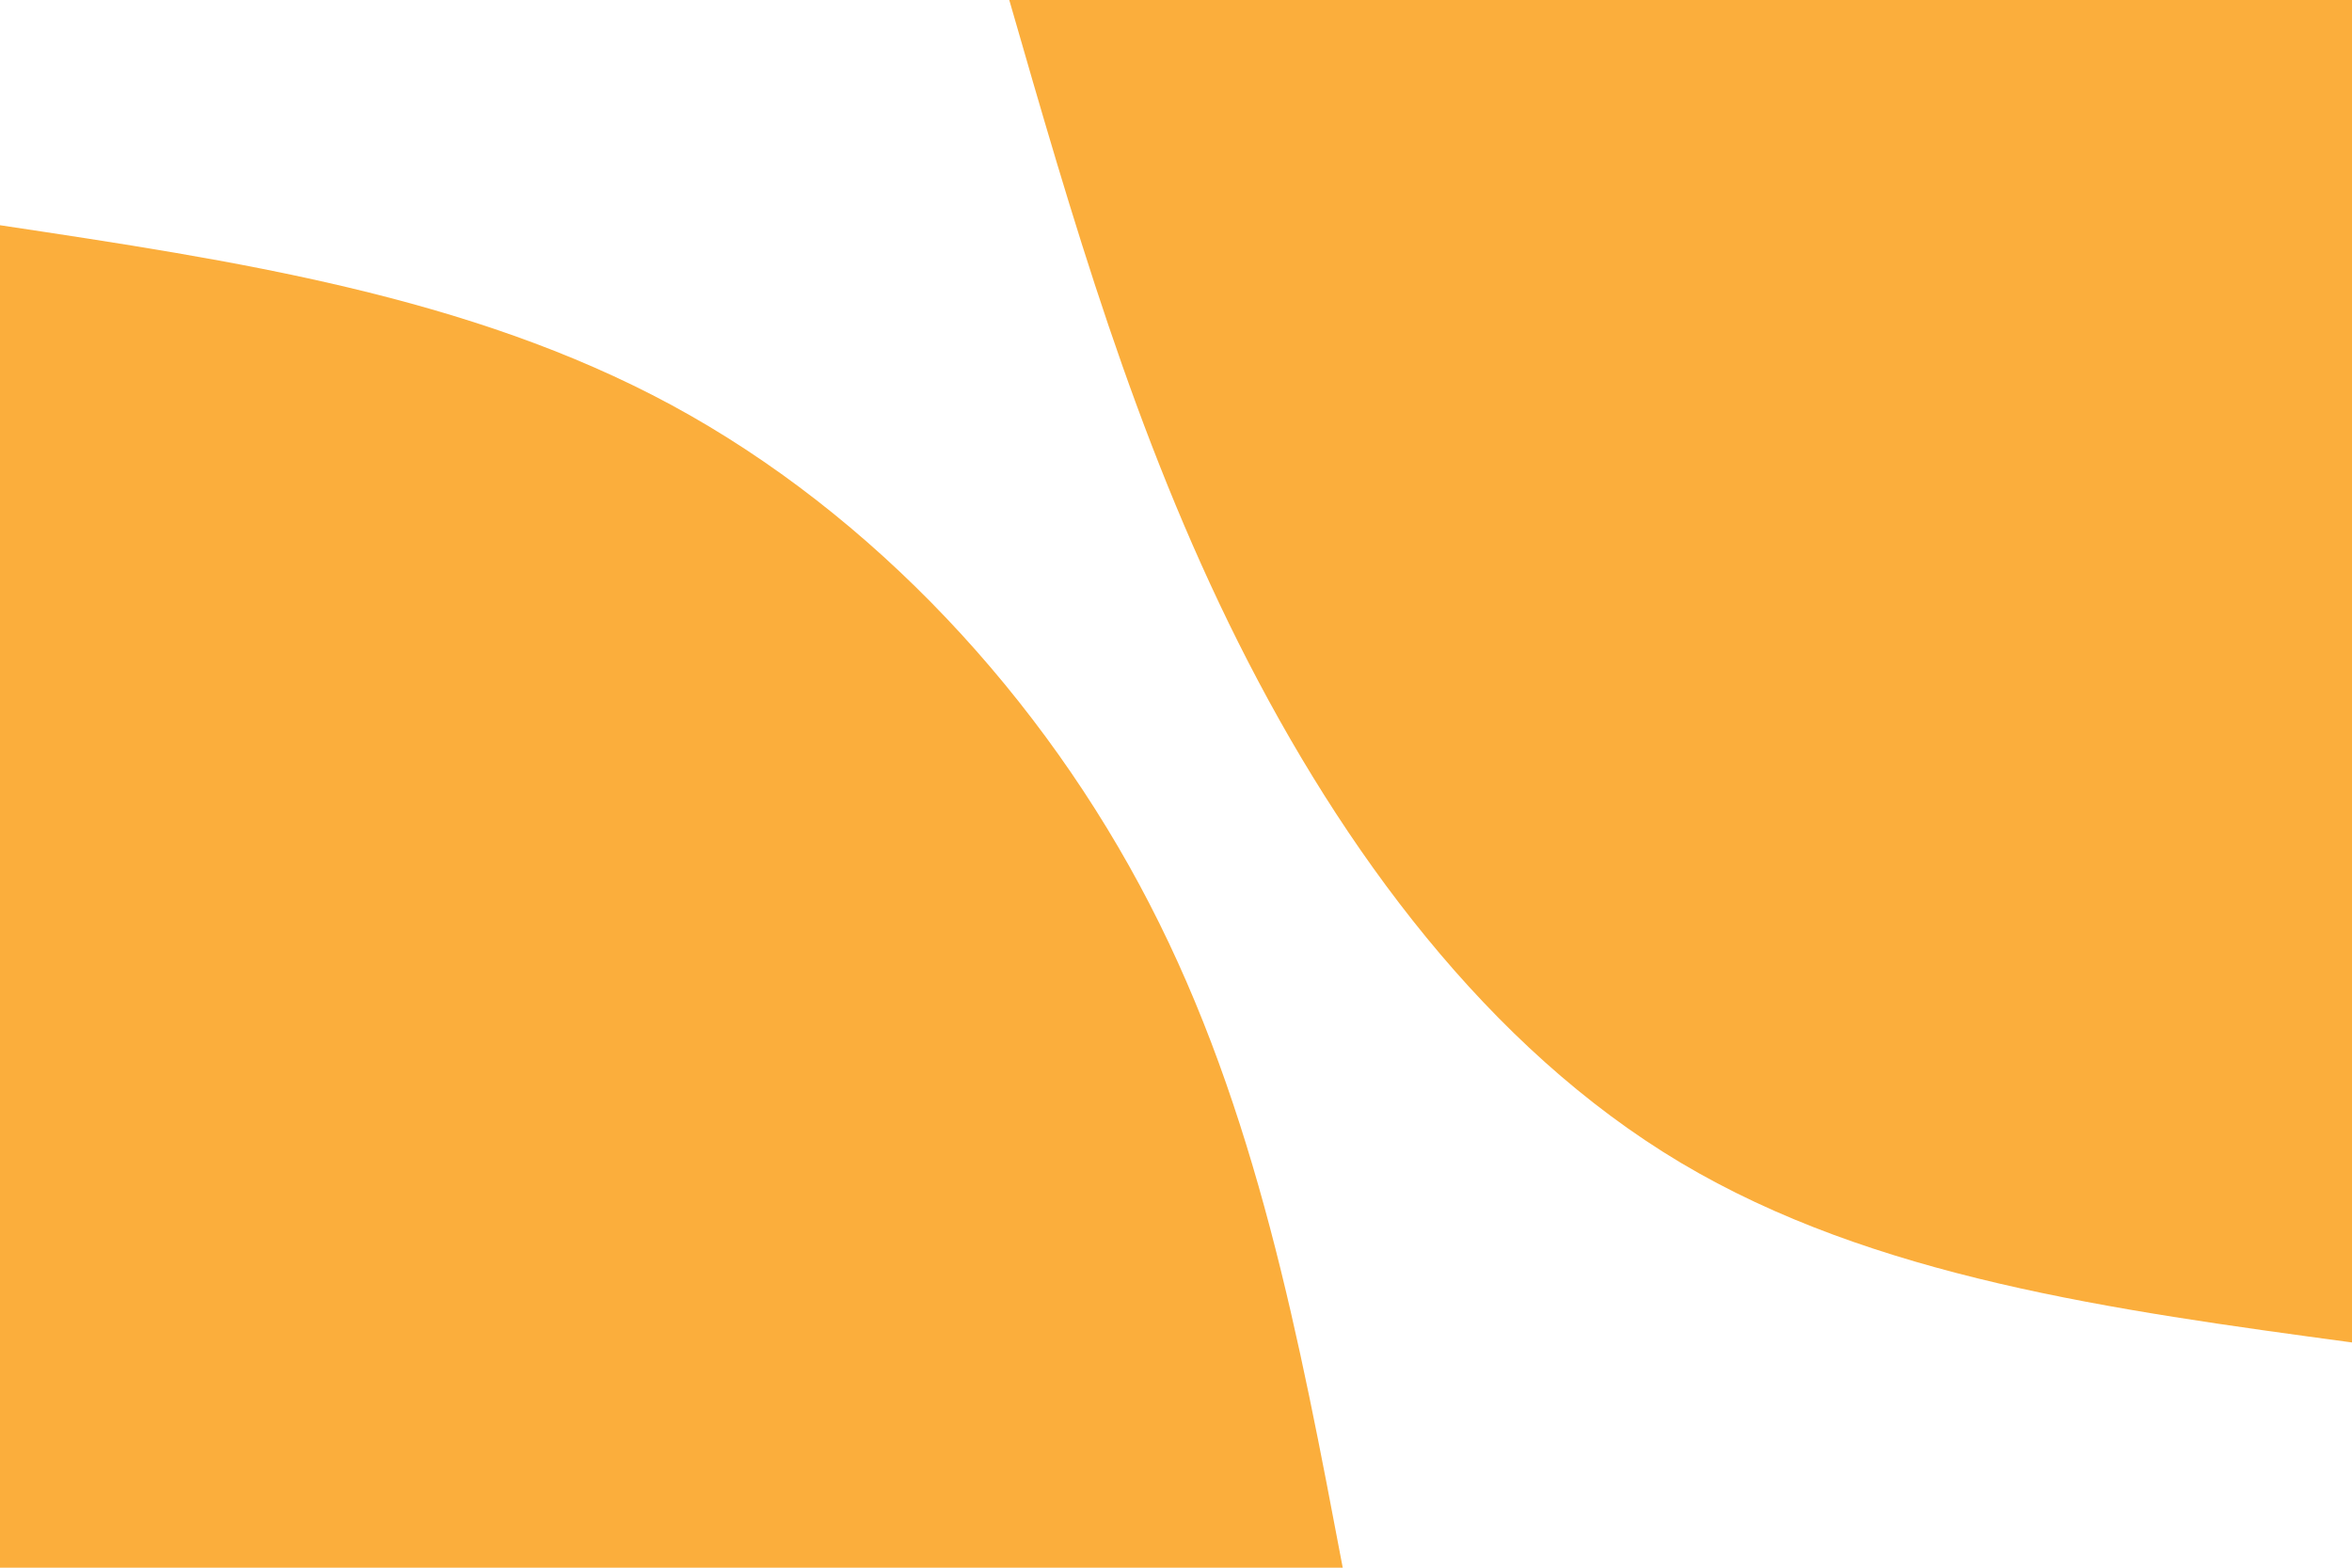 <svg id="visual" viewBox="0 0 900 600" width="900" height="600" xmlns="http://www.w3.org/2000/svg" xmlns:xlink="http://www.w3.org/1999/xlink" version="1.1"><rect x="0" y="0" width="900" height="600" fill="#FFFFFF"></rect><defs><linearGradient id="grad1_0" x1="33.3%" y1="0%" x2="100%" y2="100%"><stop offset="20%" stop-color="#ffffff" stop-opacity="1"></stop><stop offset="80%" stop-color="#ffffff" stop-opacity="1"></stop></linearGradient></defs><defs><linearGradient id="grad2_0" x1="0%" y1="0%" x2="66.7%" y2="100%"><stop offset="20%" stop-color="#ffffff" stop-opacity="1"></stop><stop offset="80%" stop-color="#ffffff" stop-opacity="1"></stop></linearGradient></defs><g transform="translate(900, 0)"><path d="M0 513.8C-91.6 501.4 -183.2 488.9 -256.9 445C-330.6 401 -386.3 325.4 -426.1 246C-465.9 166.6 -489.8 83.3 -513.8 0L0 0Z" fill="#FBAE3C"></path></g><g transform="translate(0, 600)"><path d="M0 -513.8C89.8 -500.3 179.5 -486.8 256.9 -445C334.3 -403.1 399.2 -332.9 439.9 -254C480.7 -175.1 497.2 -87.6 513.8 0L0 0Z" fill="#FBAE3C"></path></g></svg>